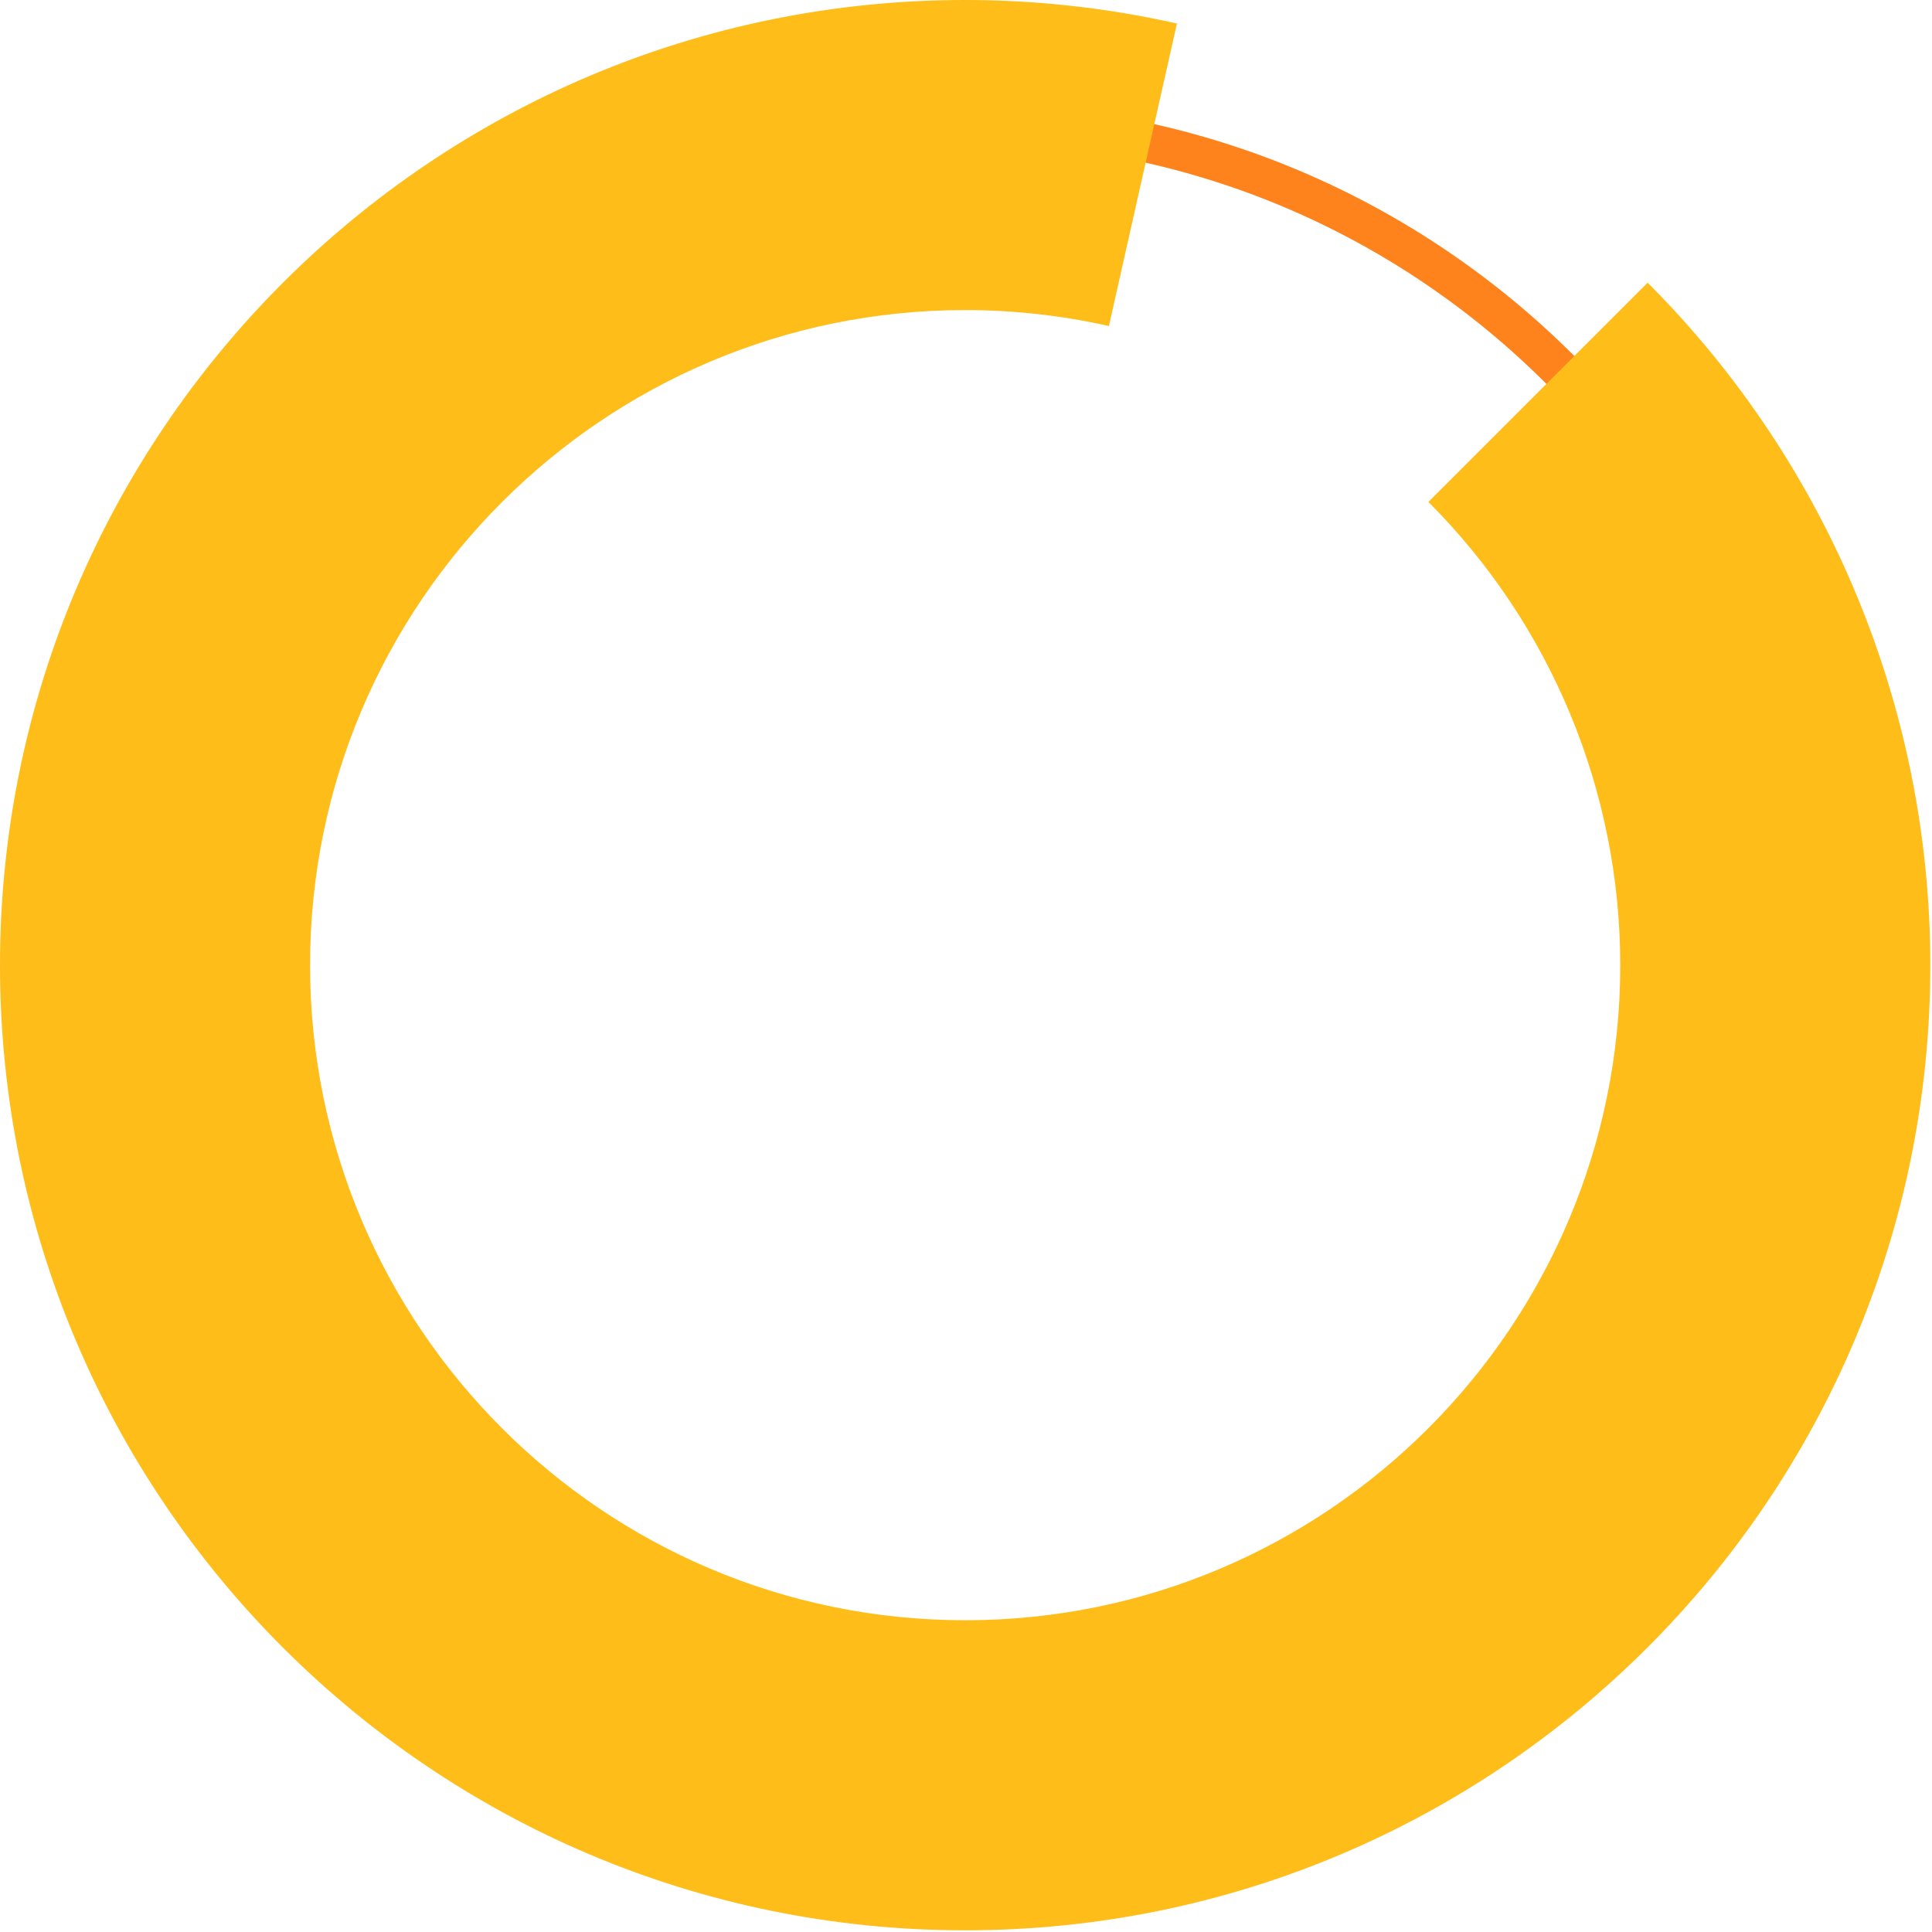 <?xml version="1.0" encoding="UTF-8" standalone="no"?><!DOCTYPE svg PUBLIC "-//W3C//DTD SVG 1.1//EN" "http://www.w3.org/Graphics/SVG/1.1/DTD/svg11.dtd"><svg width="100%" height="100%" viewBox="0 0 439 439" version="1.1" xmlns="http://www.w3.org/2000/svg" xmlns:xlink="http://www.w3.org/1999/xlink" xml:space="preserve" xmlns:serif="http://www.serif.com/" style="fill-rule:evenodd;clip-rule:evenodd;stroke-linejoin:round;stroke-miterlimit:2;"><path d="M219.309,32.434c-103.037,0 -186.875,83.838 -186.875,186.875c0,103.038 83.838,186.876 186.875,186.876c103.038,-0 186.876,-83.838 186.876,-186.876c-0,-103.037 -83.838,-186.875 -186.876,-186.875m0,382.728c-107.987,-0 -195.836,-87.865 -195.836,-195.853c0,-107.987 87.849,-195.852 195.836,-195.852c107.988,-0 195.837,87.865 195.837,195.852c-0,107.988 -87.849,195.853 -195.837,195.853" style="fill:#ff831d;fill-rule:nonzero;"/><path d="M267.431,5.345l-15.46,68.739c-10.72,-2.411 -21.674,-3.627 -32.662,-3.627c-82.154,-0 -148.852,66.698 -148.852,148.852c-0,82.155 66.698,148.853 148.852,148.853c82.155,0 148.853,-66.698 148.853,-148.853c0,-39.478 -15.682,-77.339 -43.598,-105.254l49.821,-49.821c41.128,41.129 64.234,96.911 64.234,155.075c-0,121.041 -98.269,219.31 -219.31,219.31c-121.04,-0 -219.309,-98.269 -219.309,-219.31c0,-121.04 98.269,-219.309 219.309,-219.309c16.189,-0 32.328,1.792 48.122,5.345Z" style="fill:#ffbd1a;"/></svg>